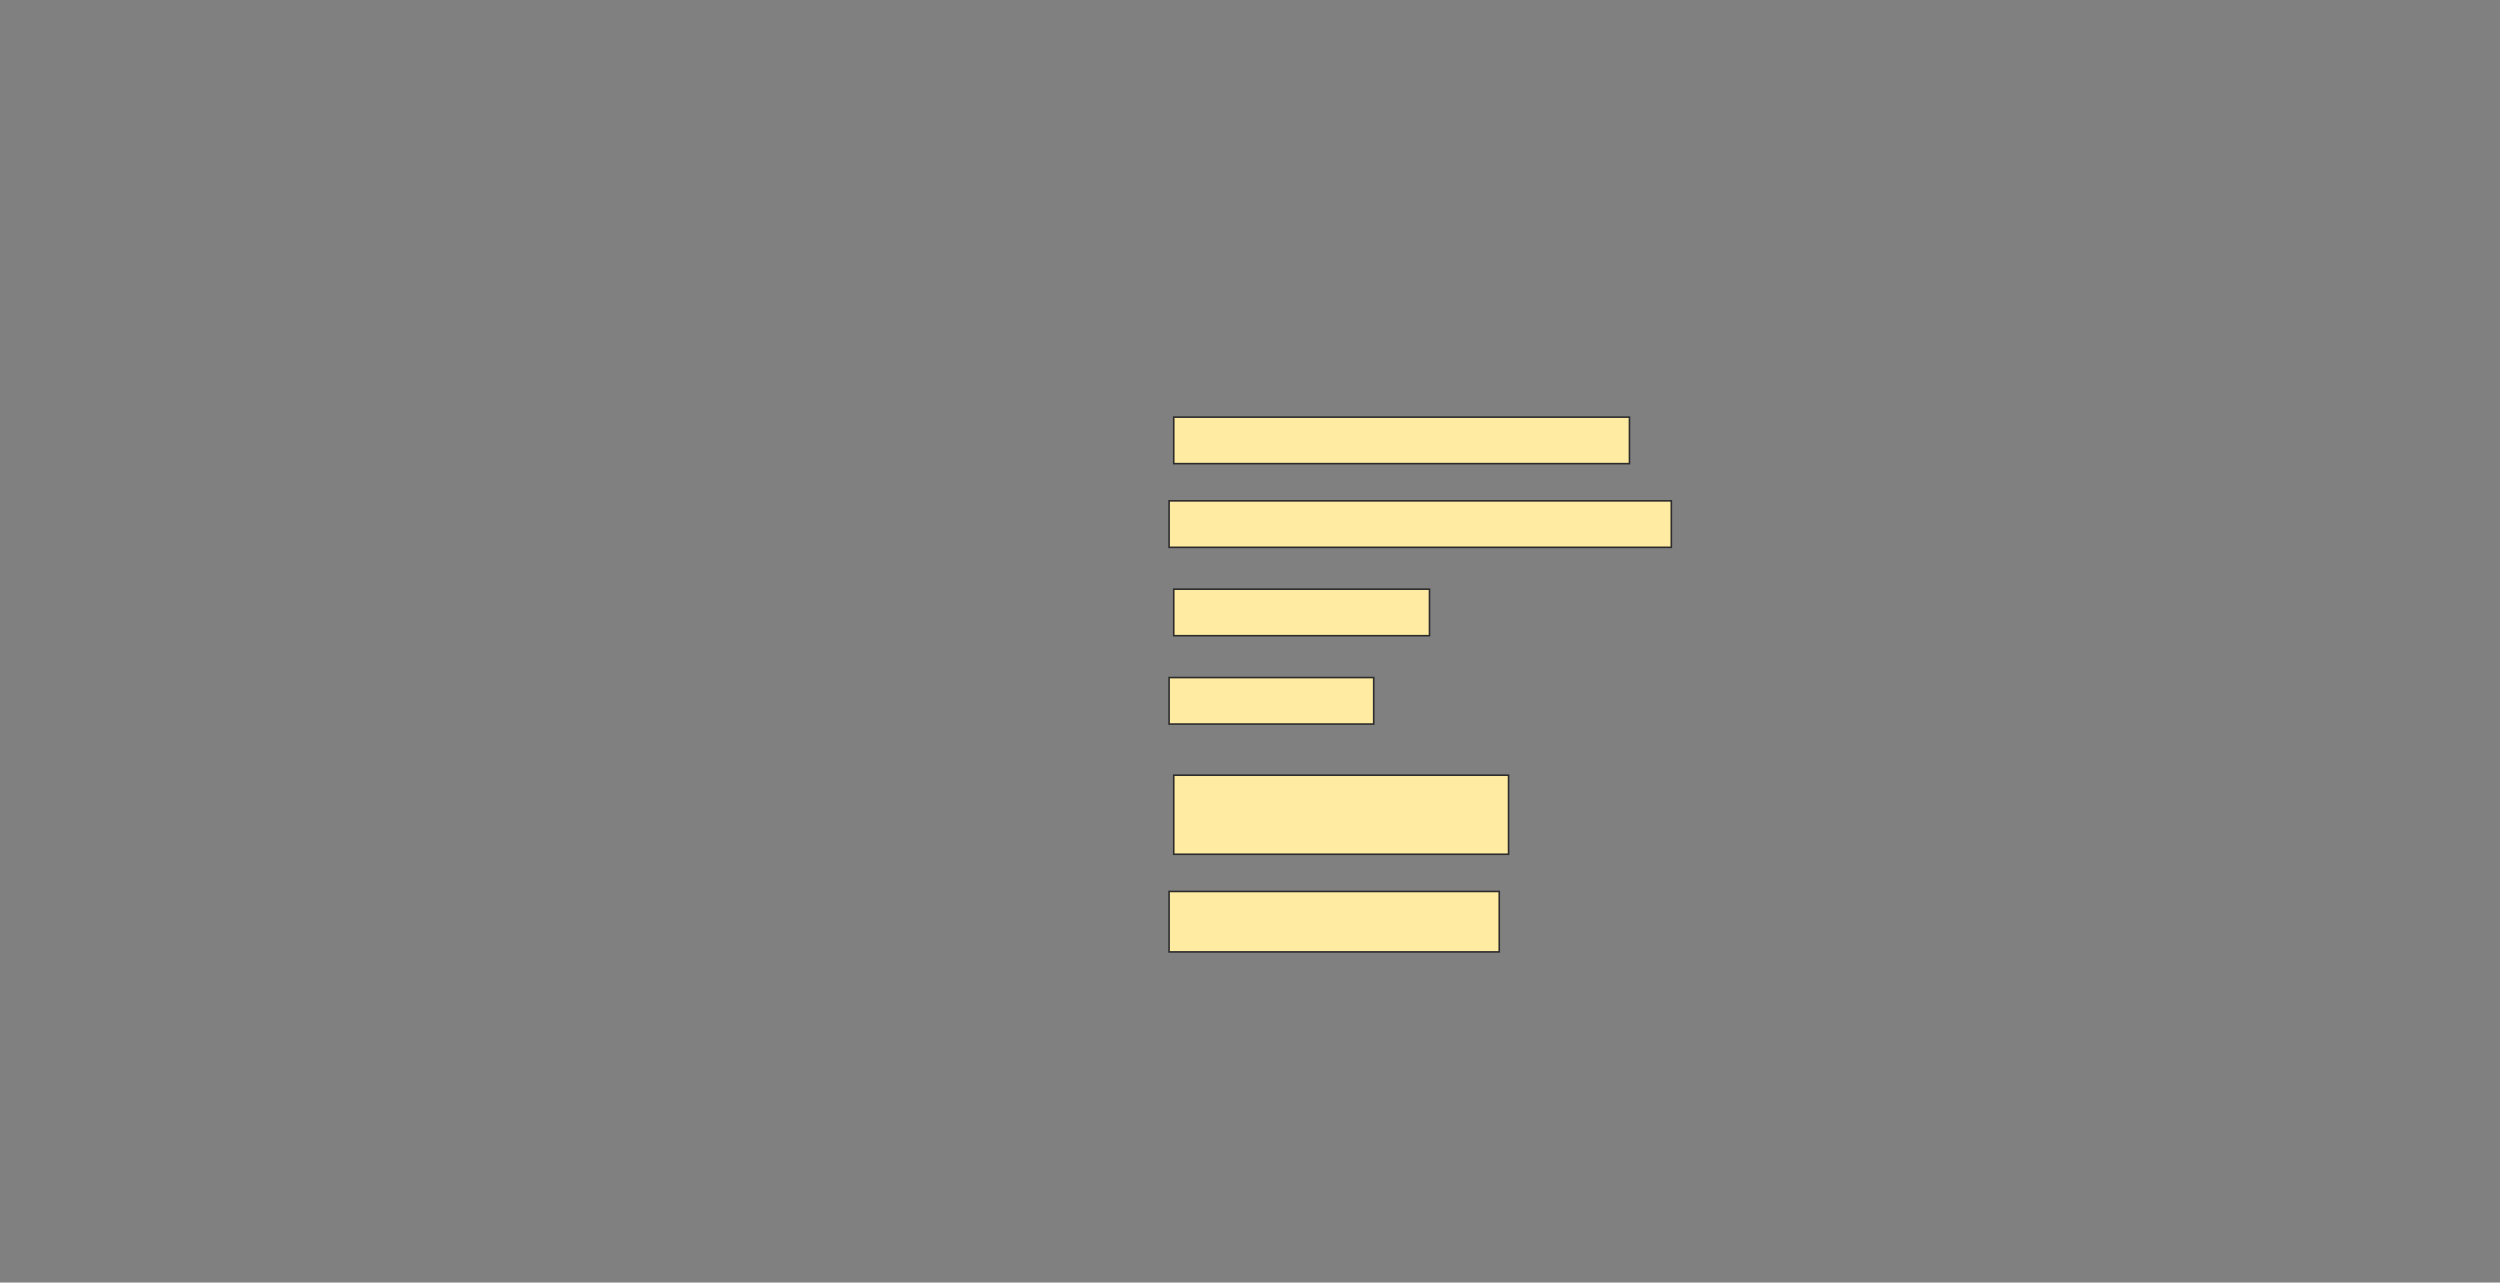 <svg height="788" width="1536" xmlns="http://www.w3.org/2000/svg">
 <rect width="100%" height="100%" fill="#808080" stroke="none"/>
 <!-- Created with Image Occlusion Enhanced -->
 <g>
  <title>Labels</title>
 </g>
 <g>
  <title>Masks</title>
  
  <rect fill="#FFEBA2" height="28.571" id="97c85d539d274db5888ca8d6dca567bf-ao-2" stroke="#2D2D2D" width="280" x="721.143" y="256.286"/>
  <rect fill="#FFEBA2" height="28.571" id="97c85d539d274db5888ca8d6dca567bf-ao-3" stroke="#2D2D2D" width="308.571" x="718.286" y="307.714"/>
  <rect fill="#FFEBA2" height="28.571" id="97c85d539d274db5888ca8d6dca567bf-ao-4" stroke="#2D2D2D" width="157.143" x="721.143" y="362"/>
  <rect fill="#FFEBA2" height="28.571" id="97c85d539d274db5888ca8d6dca567bf-ao-5" stroke="#2D2D2D" width="125.714" x="718.286" y="416.286"/>
  <rect fill="#FFEBA2" height="48.571" id="97c85d539d274db5888ca8d6dca567bf-ao-6" stroke="#2D2D2D" width="205.714" x="721.143" y="476.286"/>
  <rect fill="#FFEBA2" height="37.143" id="97c85d539d274db5888ca8d6dca567bf-ao-7" stroke="#2D2D2D" width="202.857" x="718.286" y="547.714"/>
 </g>
</svg>